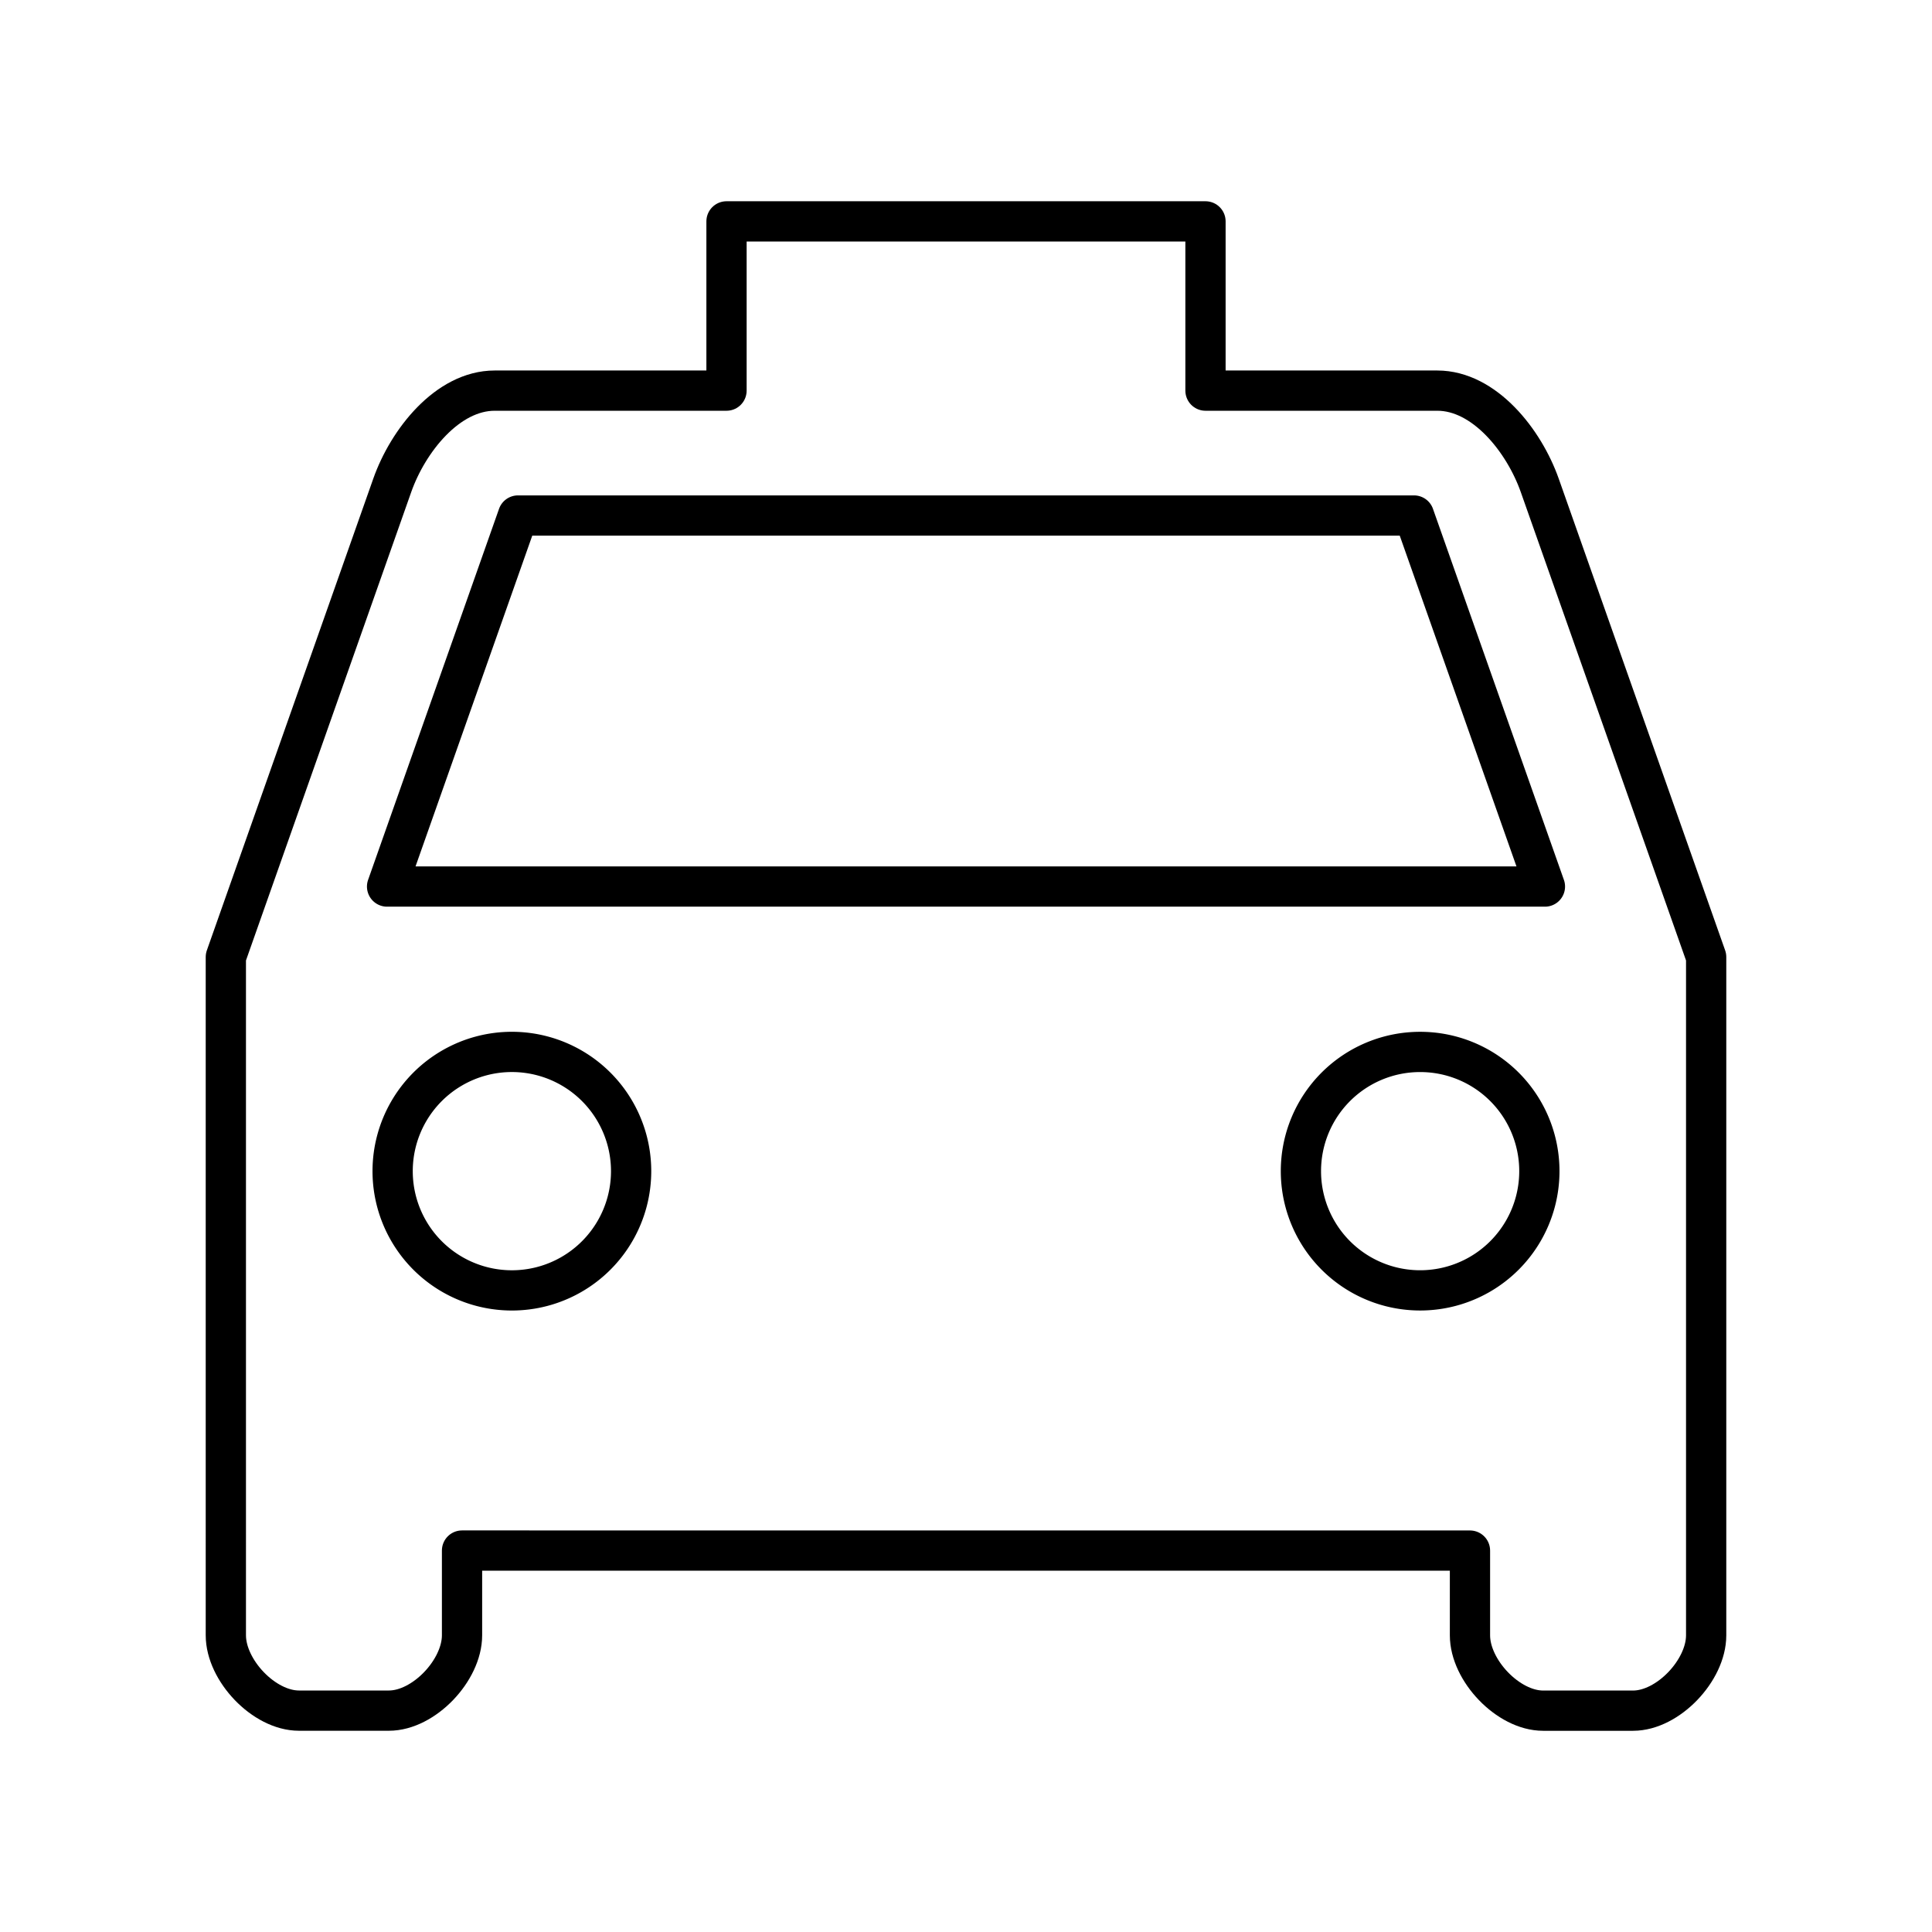 <svg xmlns="http://www.w3.org/2000/svg" xmlns:xlink="http://www.w3.org/1999/xlink" width="48" height="48" viewBox="0 0 48 48"><path fill="none" stroke="currentColor" stroke-linecap="round" stroke-linejoin="round" d="M11.479 38.523v2.106c0 .869-.947 1.871-1.817 1.871H7.427c-.87 0-1.816-1.002-1.816-1.871V23.777l4.135-11.72c.39-1.106 1.372-2.352 2.545-2.352h5.759V5.5h11.9v4.205h5.759c1.173 0 2.154 1.246 2.545 2.352l4.135 11.72V40.63c0 .869-.947 1.871-1.816 1.871h-2.235c-.87 0-1.817-1.002-1.817-1.871v-2.106z"/><path fill="none" stroke="currentColor" stroke-linecap="round" stroke-linejoin="round" d="m12.87 12.808l-3.253 9.218h28.766l-3.253-9.218zm2.81 16.289a2.962 2.962 0 1 1-5.925 0a2.962 2.962 0 0 1 5.925 0m22.565 0a2.962 2.962 0 0 1-5.924 0h0a2.96 2.96 0 0 1 2.962-2.962h0a2.96 2.96 0 0 1 2.962 2.962"/></svg>